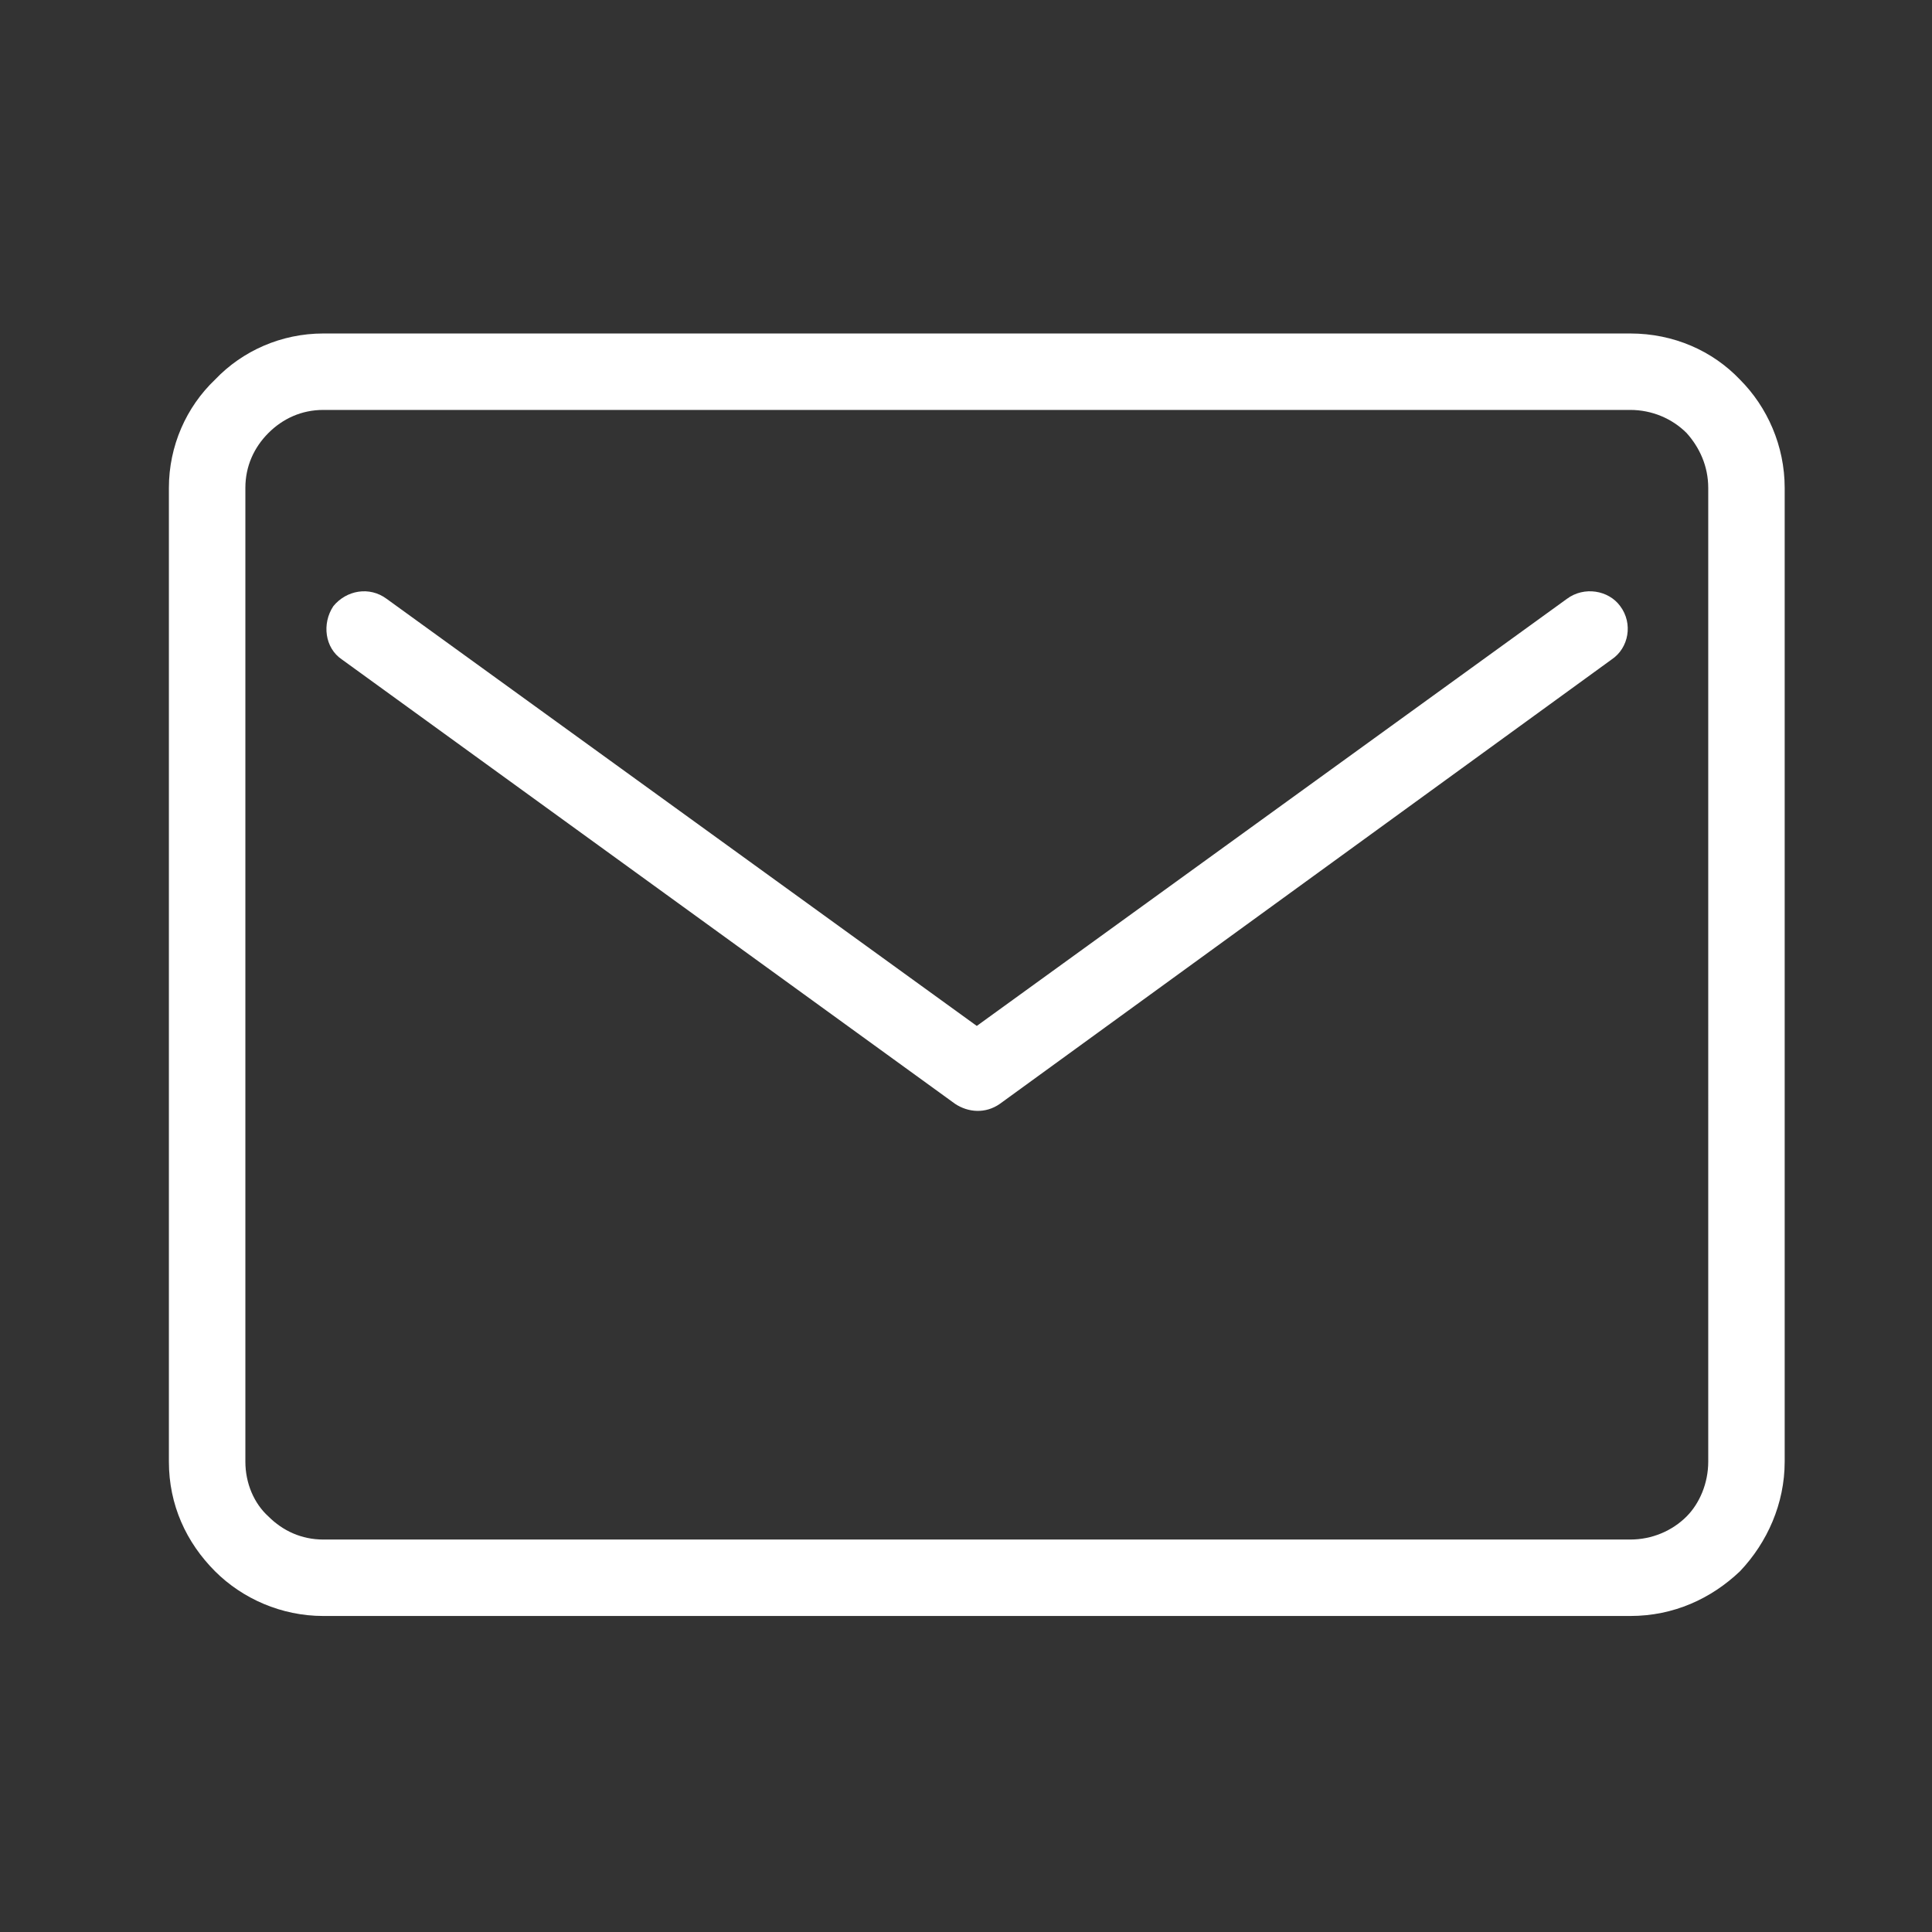 <?xml version="1.0" standalone="no"?><!DOCTYPE svg PUBLIC "-//W3C//DTD SVG 1.1//EN" "http://www.w3.org/Graphics/SVG/1.1/DTD/svg11.dtd"><svg t="1518141572910" class="icon" style="" viewBox="0 0 1024 1024" version="1.1" xmlns="http://www.w3.org/2000/svg" p-id="1384" xmlns:xlink="http://www.w3.org/1999/xlink" width="36" height="36"><rect x="0" y="0" width="1024" height="1024" fill="#333333" stroke="none"/><defs><style type="text/css"></style></defs><path d="M830.456 317.426c9.169-6.851 22.184-4.583 28.293 3.844 6.873 9.169 4.585 22.182-4.583 28.291L529.94 585.066c-7.639 5.347-16.808 4.585-23.71 0L181.266 349.563c-9.169-6.111-10.697-19.122-4.583-28.291 6.902-8.428 19.124-10.695 28.291-3.844l312.744 226.335L830.456 317.426zM171.336 176.755l692.761 0c22.944 0 43.596 9.169 58.116 24.447 14.541 14.541 23.706 35.195 23.706 57.375l0 516.135c0 22.153-9.167 42.805-23.706 58.11l0 0 0 0 0 0c-15.282 14.518-35.172 23.683-58.116 23.683L171.336 856.504c-22.184 0-42.809-9.167-57.348-23.683-15.28-15.305-24.472-35.191-24.472-58.11L89.516 258.574c0-22.18 9.191-42.834 24.472-57.375l0 0C128.526 185.922 149.154 176.755 171.336 176.755L171.336 176.755zM864.096 217.27 171.336 217.27c-11.461 0-21.418 4.583-29.057 12.222l0 0c-7.639 7.639-12.225 17.598-12.225 29.082l0 516.135c0 11.459 4.585 22.153 12.225 29.055 7.639 7.641 17.596 12.222 29.057 12.222l692.761 0c11.485 0 22.182-4.579 29.823-12.222l0 0c6.873-6.9 11.483-17.596 11.483-29.055L905.402 258.574c0-11.483-4.61-21.443-11.483-29.082C886.278 221.854 875.581 217.27 864.096 217.27L864.096 217.27zM506.231 585.066c-2.265-1.528-3.793-3.056-4.583-4.583" p-id="1385" fill="#ffffff"></path></svg>